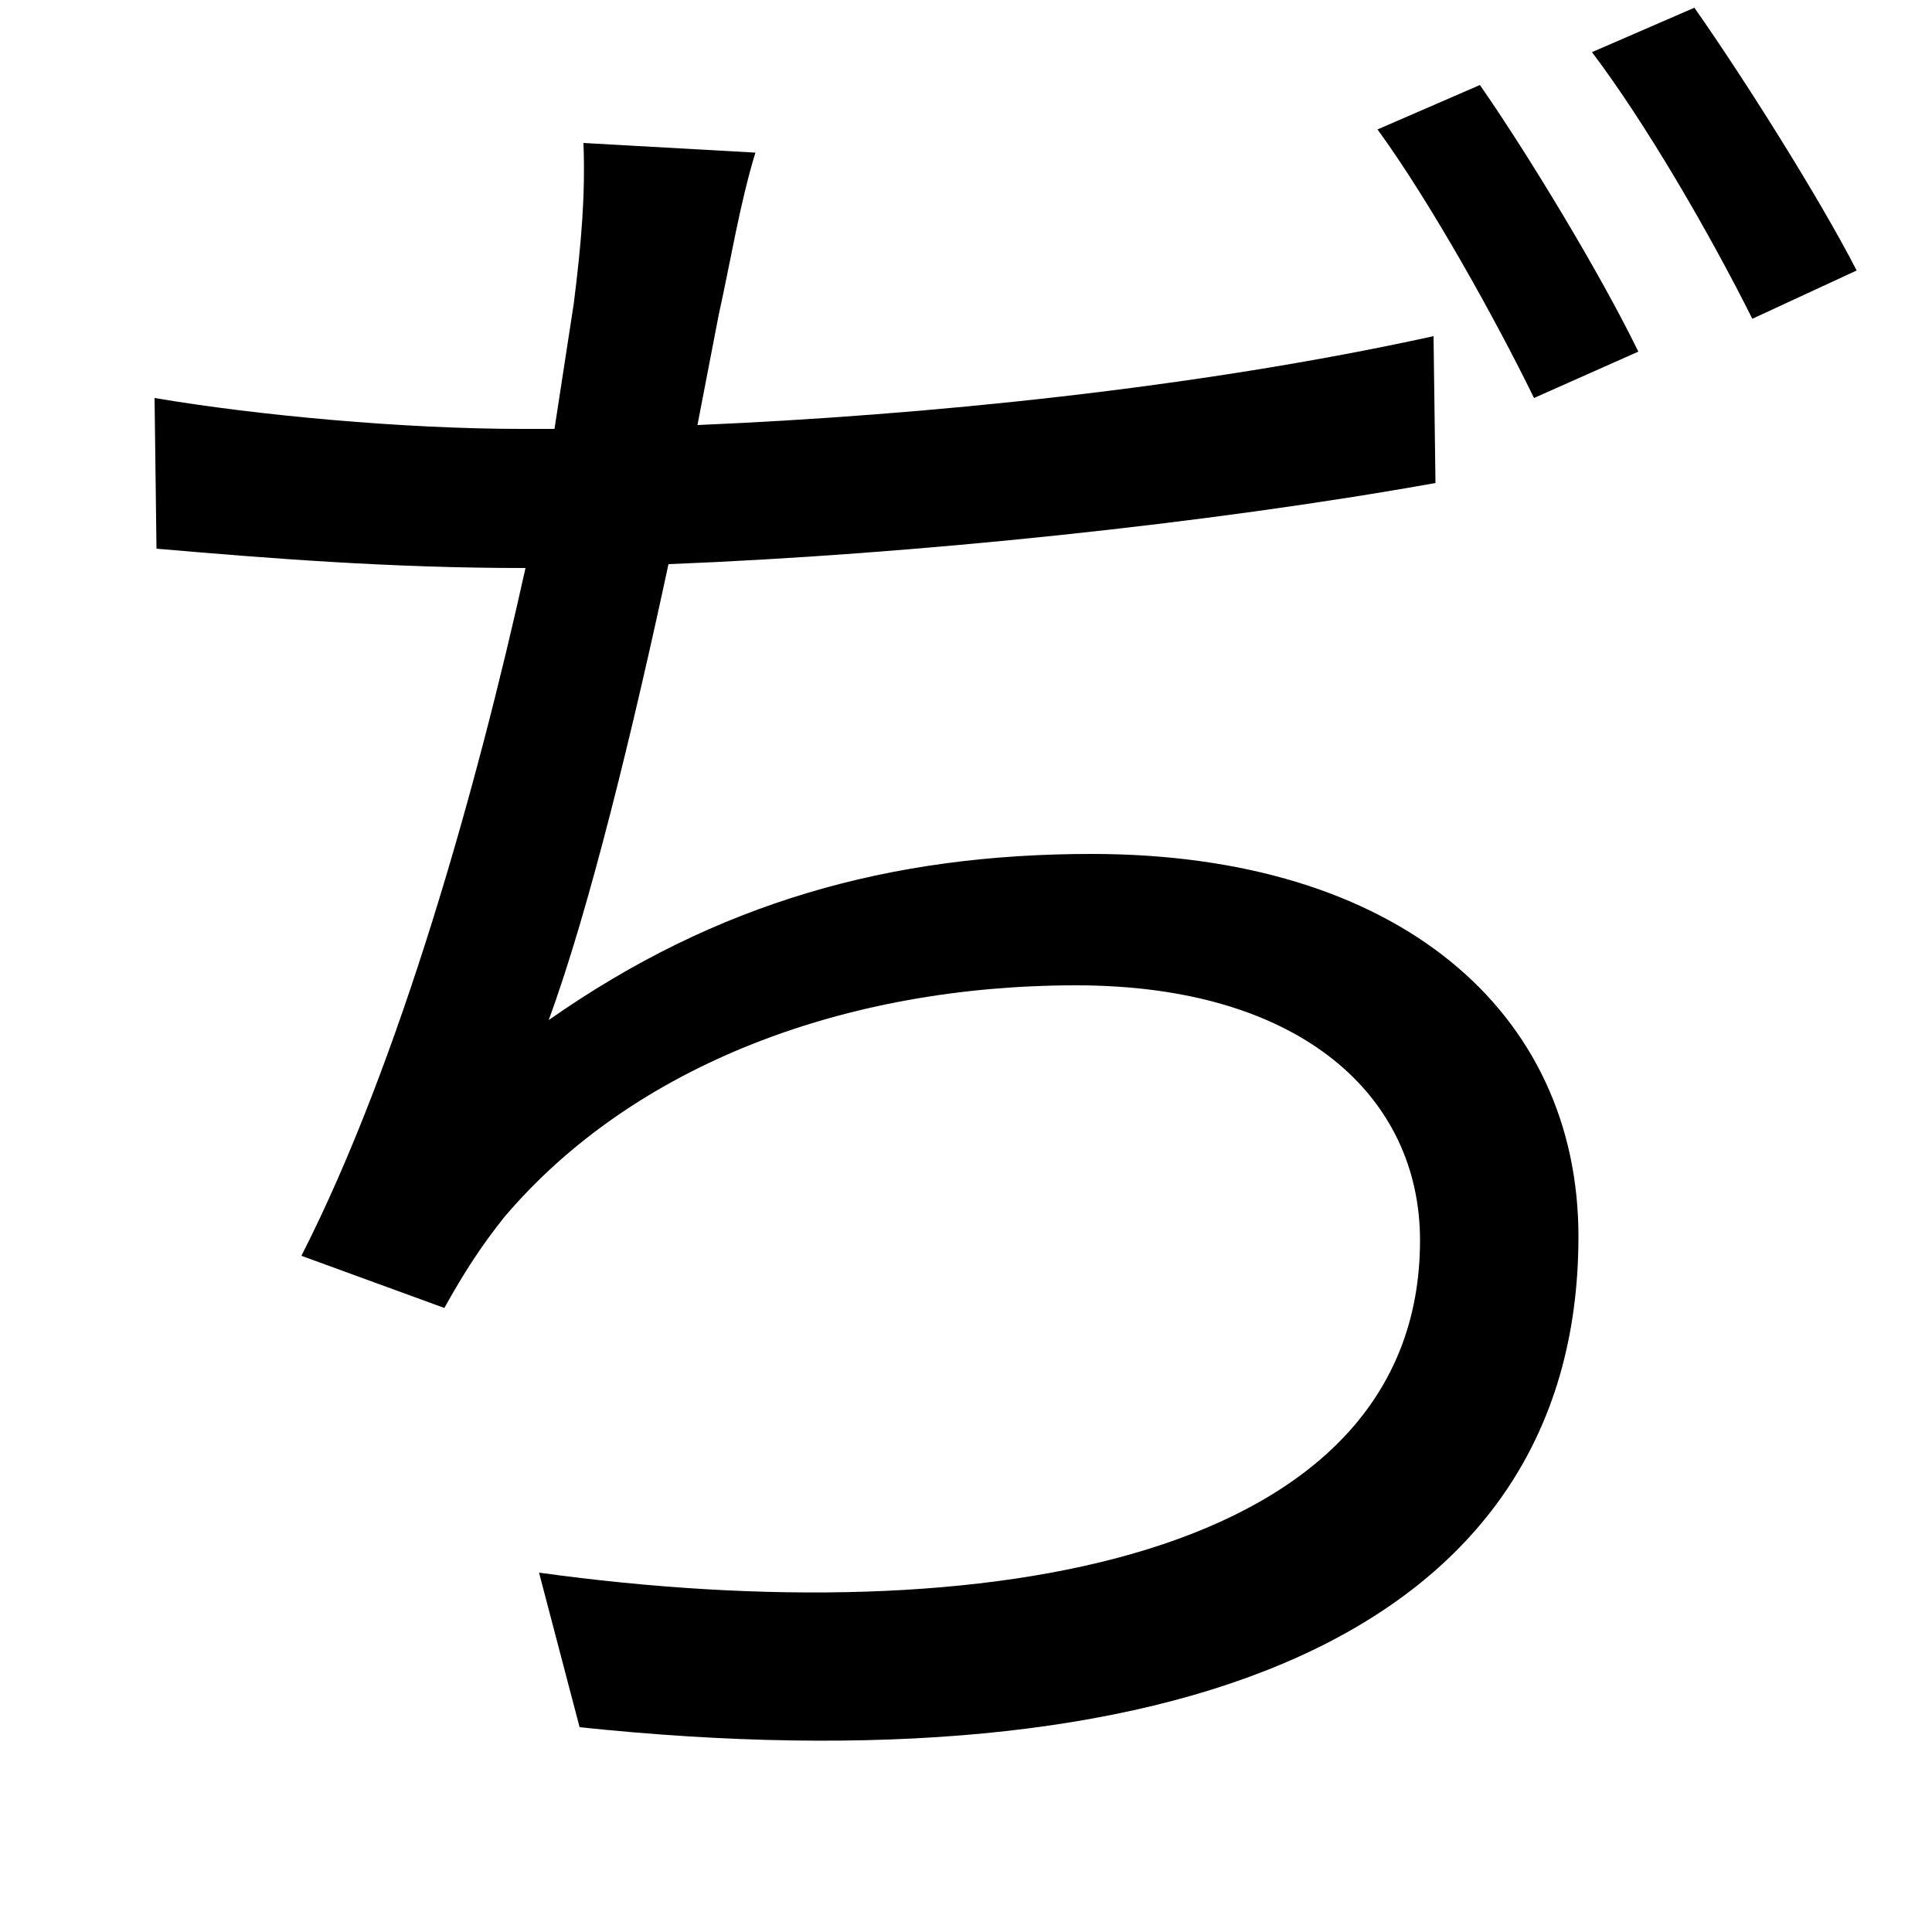 <svg xmlns="http://www.w3.org/2000/svg"
    viewBox="0 0 1000 1000">
  <!--
© 2014-2021 Adobe (http://www.adobe.com/).
Noto is a trademark of Google Inc.
This Font Software is licensed under the SIL Open Font License, Version 1.1. This Font Software is distributed on an "AS IS" BASIS, WITHOUT WARRANTIES OR CONDITIONS OF ANY KIND, either express or implied. See the SIL Open Font License for the specific language, permissions and limitations governing your use of this Font Software.
http://scripts.sil.org/OFL
  -->
<path d="M766 44L713 67C740 104 774 165 794 206L848 182C828 141 791 80 766 44ZM877 4L824 27C852 64 885 121 907 165L961 140C942 103 903 41 877 4ZM80 206L81 284C139 289 202 294 271 294L272 294C247 407 207 550 156 650L230 677C240 659 249 645 261 630 328 551 438 510 557 510 674 510 735 568 735 642 735 807 511 846 279 814L300 894C604 926 817 849 817 640 817 524 724 442 565 442 461 442 371 467 284 528 305 471 328 376 346 292 473 287 626 271 743 250L742 174C619 201 478 215 361 220L372 163C378 136 383 105 391 79L302 74C303 101 301 125 297 157L287 222 270 222C209 222 133 215 80 206Z"/>
</svg>